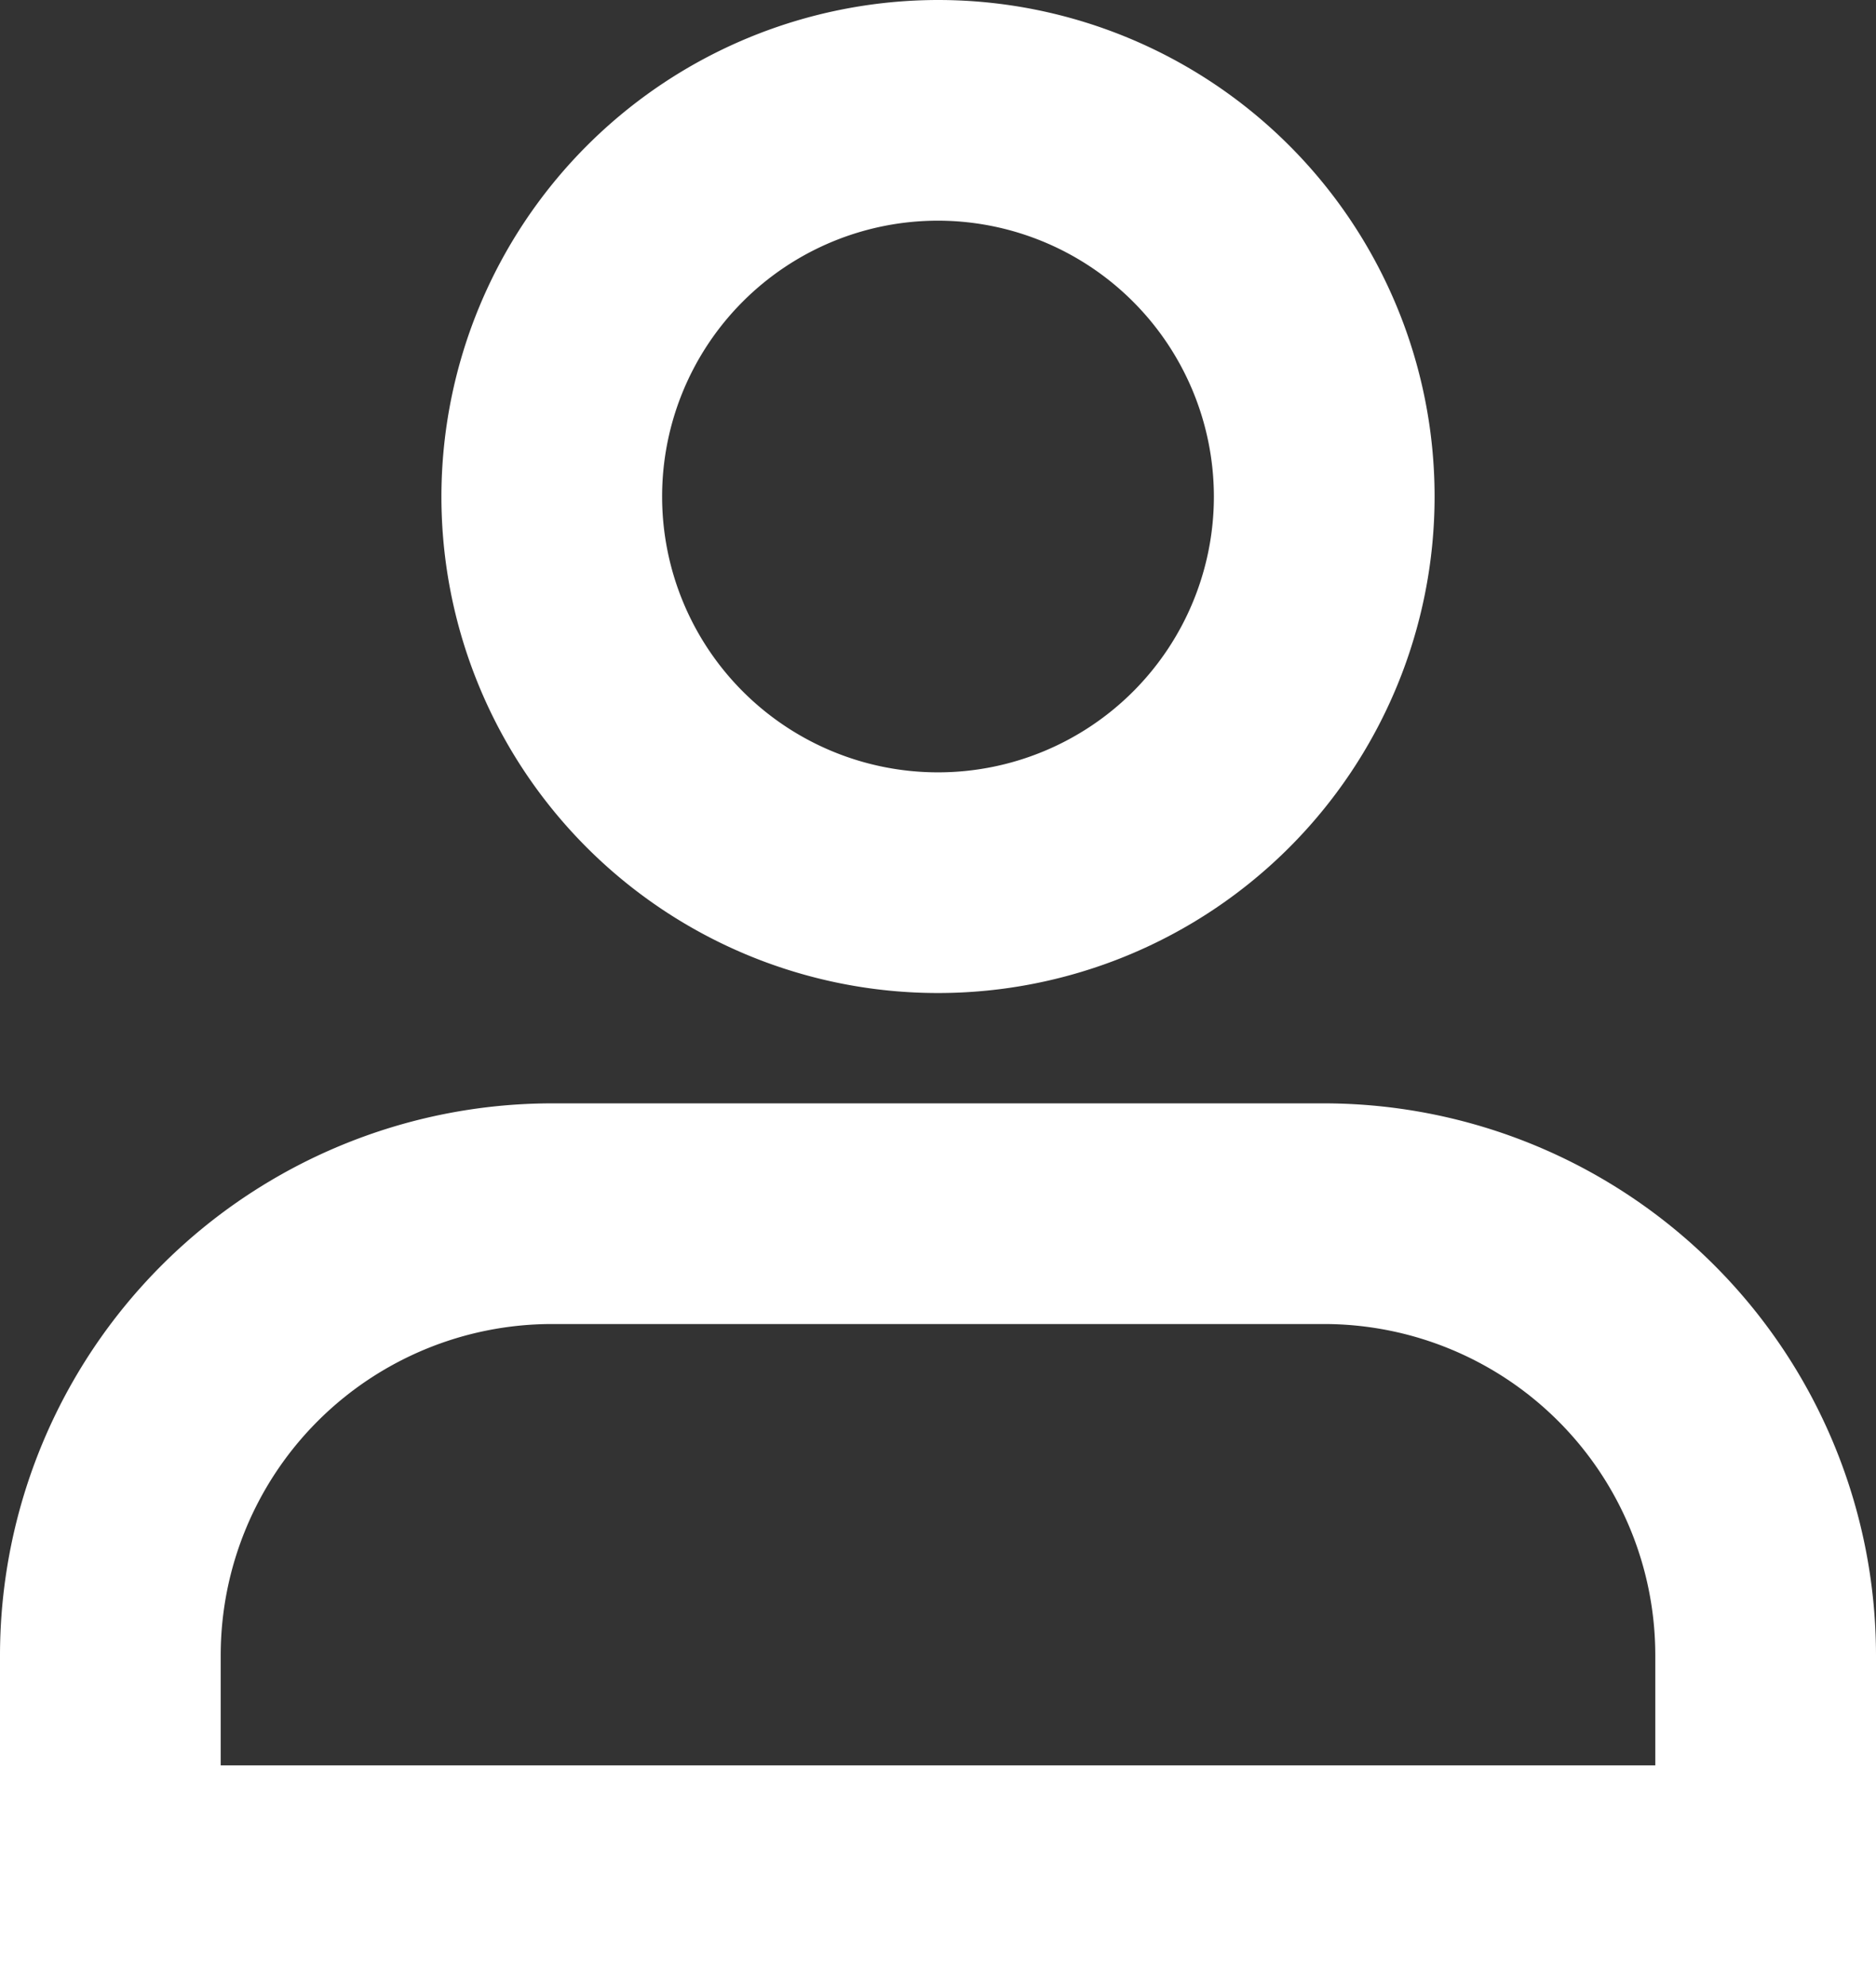 <svg id="Layer_1" data-name="Layer 1" xmlns="http://www.w3.org/2000/svg" width="17" height="18" viewBox="0 0 17 18">
  <rect x="0" y="0" width="17" height="18" fill="#333333" stroke="none"/>
  <defs>
    <style>
      .cls-1 {
        fill: #fff;
      }
    </style>
  </defs>
  <g>
    <path class="cls-1" d="M17,15a5.006,5.006,0,0,0-5-5H5a5.006,5.006,0,0,0-5,5v3H17Zm-2,1H2V15a3.003,3.003,0,0,1,3-3h7a3.003,3.003,0,0,1,3,3Z"/>
    <path class="cls-1" d="M4,4.5A4.5,4.5,0,1,0,8.5,0,4.505,4.505,0,0,0,4,4.5Zm7,0A2.5,2.5,0,1,1,8.5,2,2.503,2.503,0,0,1,11,4.5Z"/>
  </g>
</svg>
